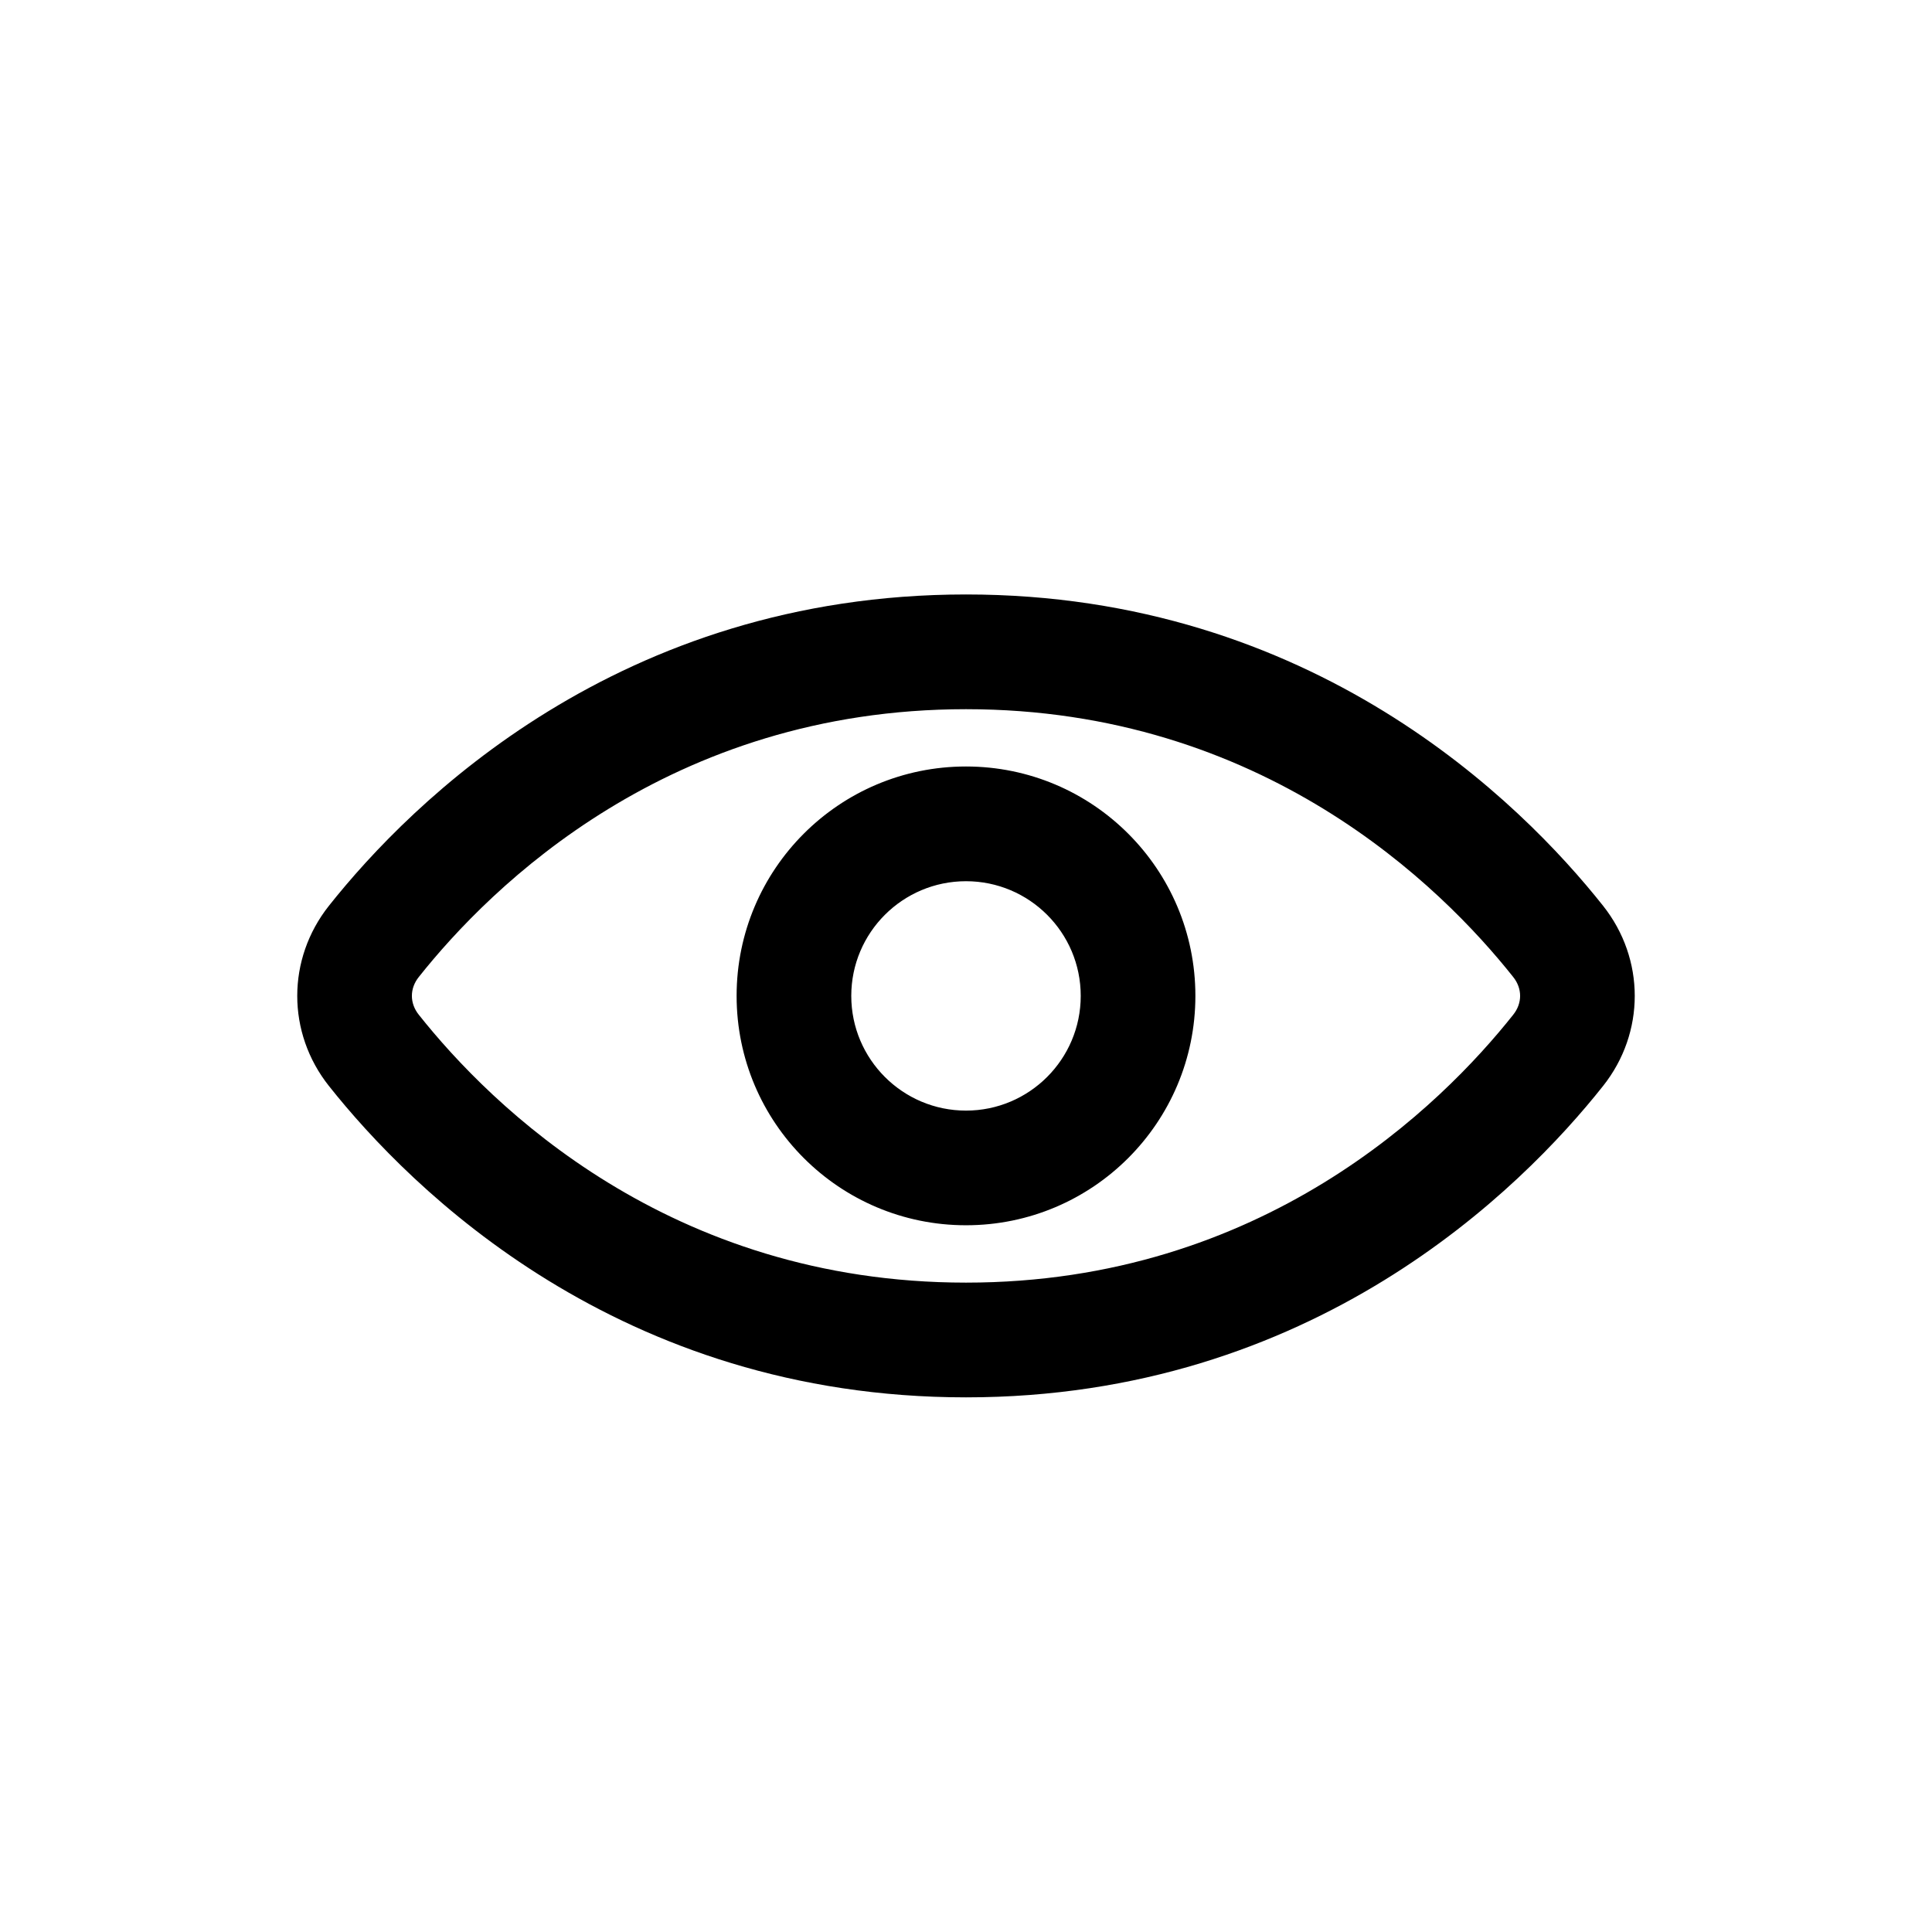 <?xml version="1.0" encoding="UTF-8"?>
<svg width="26px" height="26px" viewBox="0 0 26 26" version="1.1" xmlns="http://www.w3.org/2000/svg" xmlns:xlink="http://www.w3.org/1999/xlink">
    <title>Icono general/ver@2x</title>
    <g id="Icono-general/ver" stroke="none" stroke-width="1" fill="none" fill-rule="evenodd">
        <path d="M13,9.544 C9.008,9.544 6.604,11.928 5.636,13.148 C5.512,13.303 5.512,13.501 5.636,13.656 C6.604,14.876 9.008,17.261 13,17.261 C16.992,17.261 19.396,14.876 20.364,13.656 C20.488,13.501 20.488,13.303 20.364,13.148 C19.396,11.928 16.992,9.544 13,9.544 Z M4.427,12.189 C5.531,10.798 8.332,8 13,8 C17.668,8 20.47,10.798 21.573,12.189 C22.142,12.906 22.142,13.899 21.573,14.615 C20.47,16.006 17.668,18.805 13,18.805 C8.332,18.805 5.531,16.006 4.427,14.615 C3.858,13.899 3.858,12.906 4.427,12.189 Z M13,11.859 C12.148,11.859 11.456,12.55 11.456,13.402 C11.456,14.254 12.148,14.946 13,14.946 C13.852,14.946 14.544,14.254 14.544,13.402 C14.544,12.55 13.852,11.859 13,11.859 Z M9.913,13.402 C9.913,11.697 11.295,10.315 13,10.315 C14.705,10.315 16.087,11.697 16.087,13.402 C16.087,15.107 14.705,16.489 13,16.489 C11.295,16.489 9.913,15.107 9.913,13.402 L9.913,13.402 Z" id="Fill-1159" fill="#000000"></path>
    </g>
</svg>